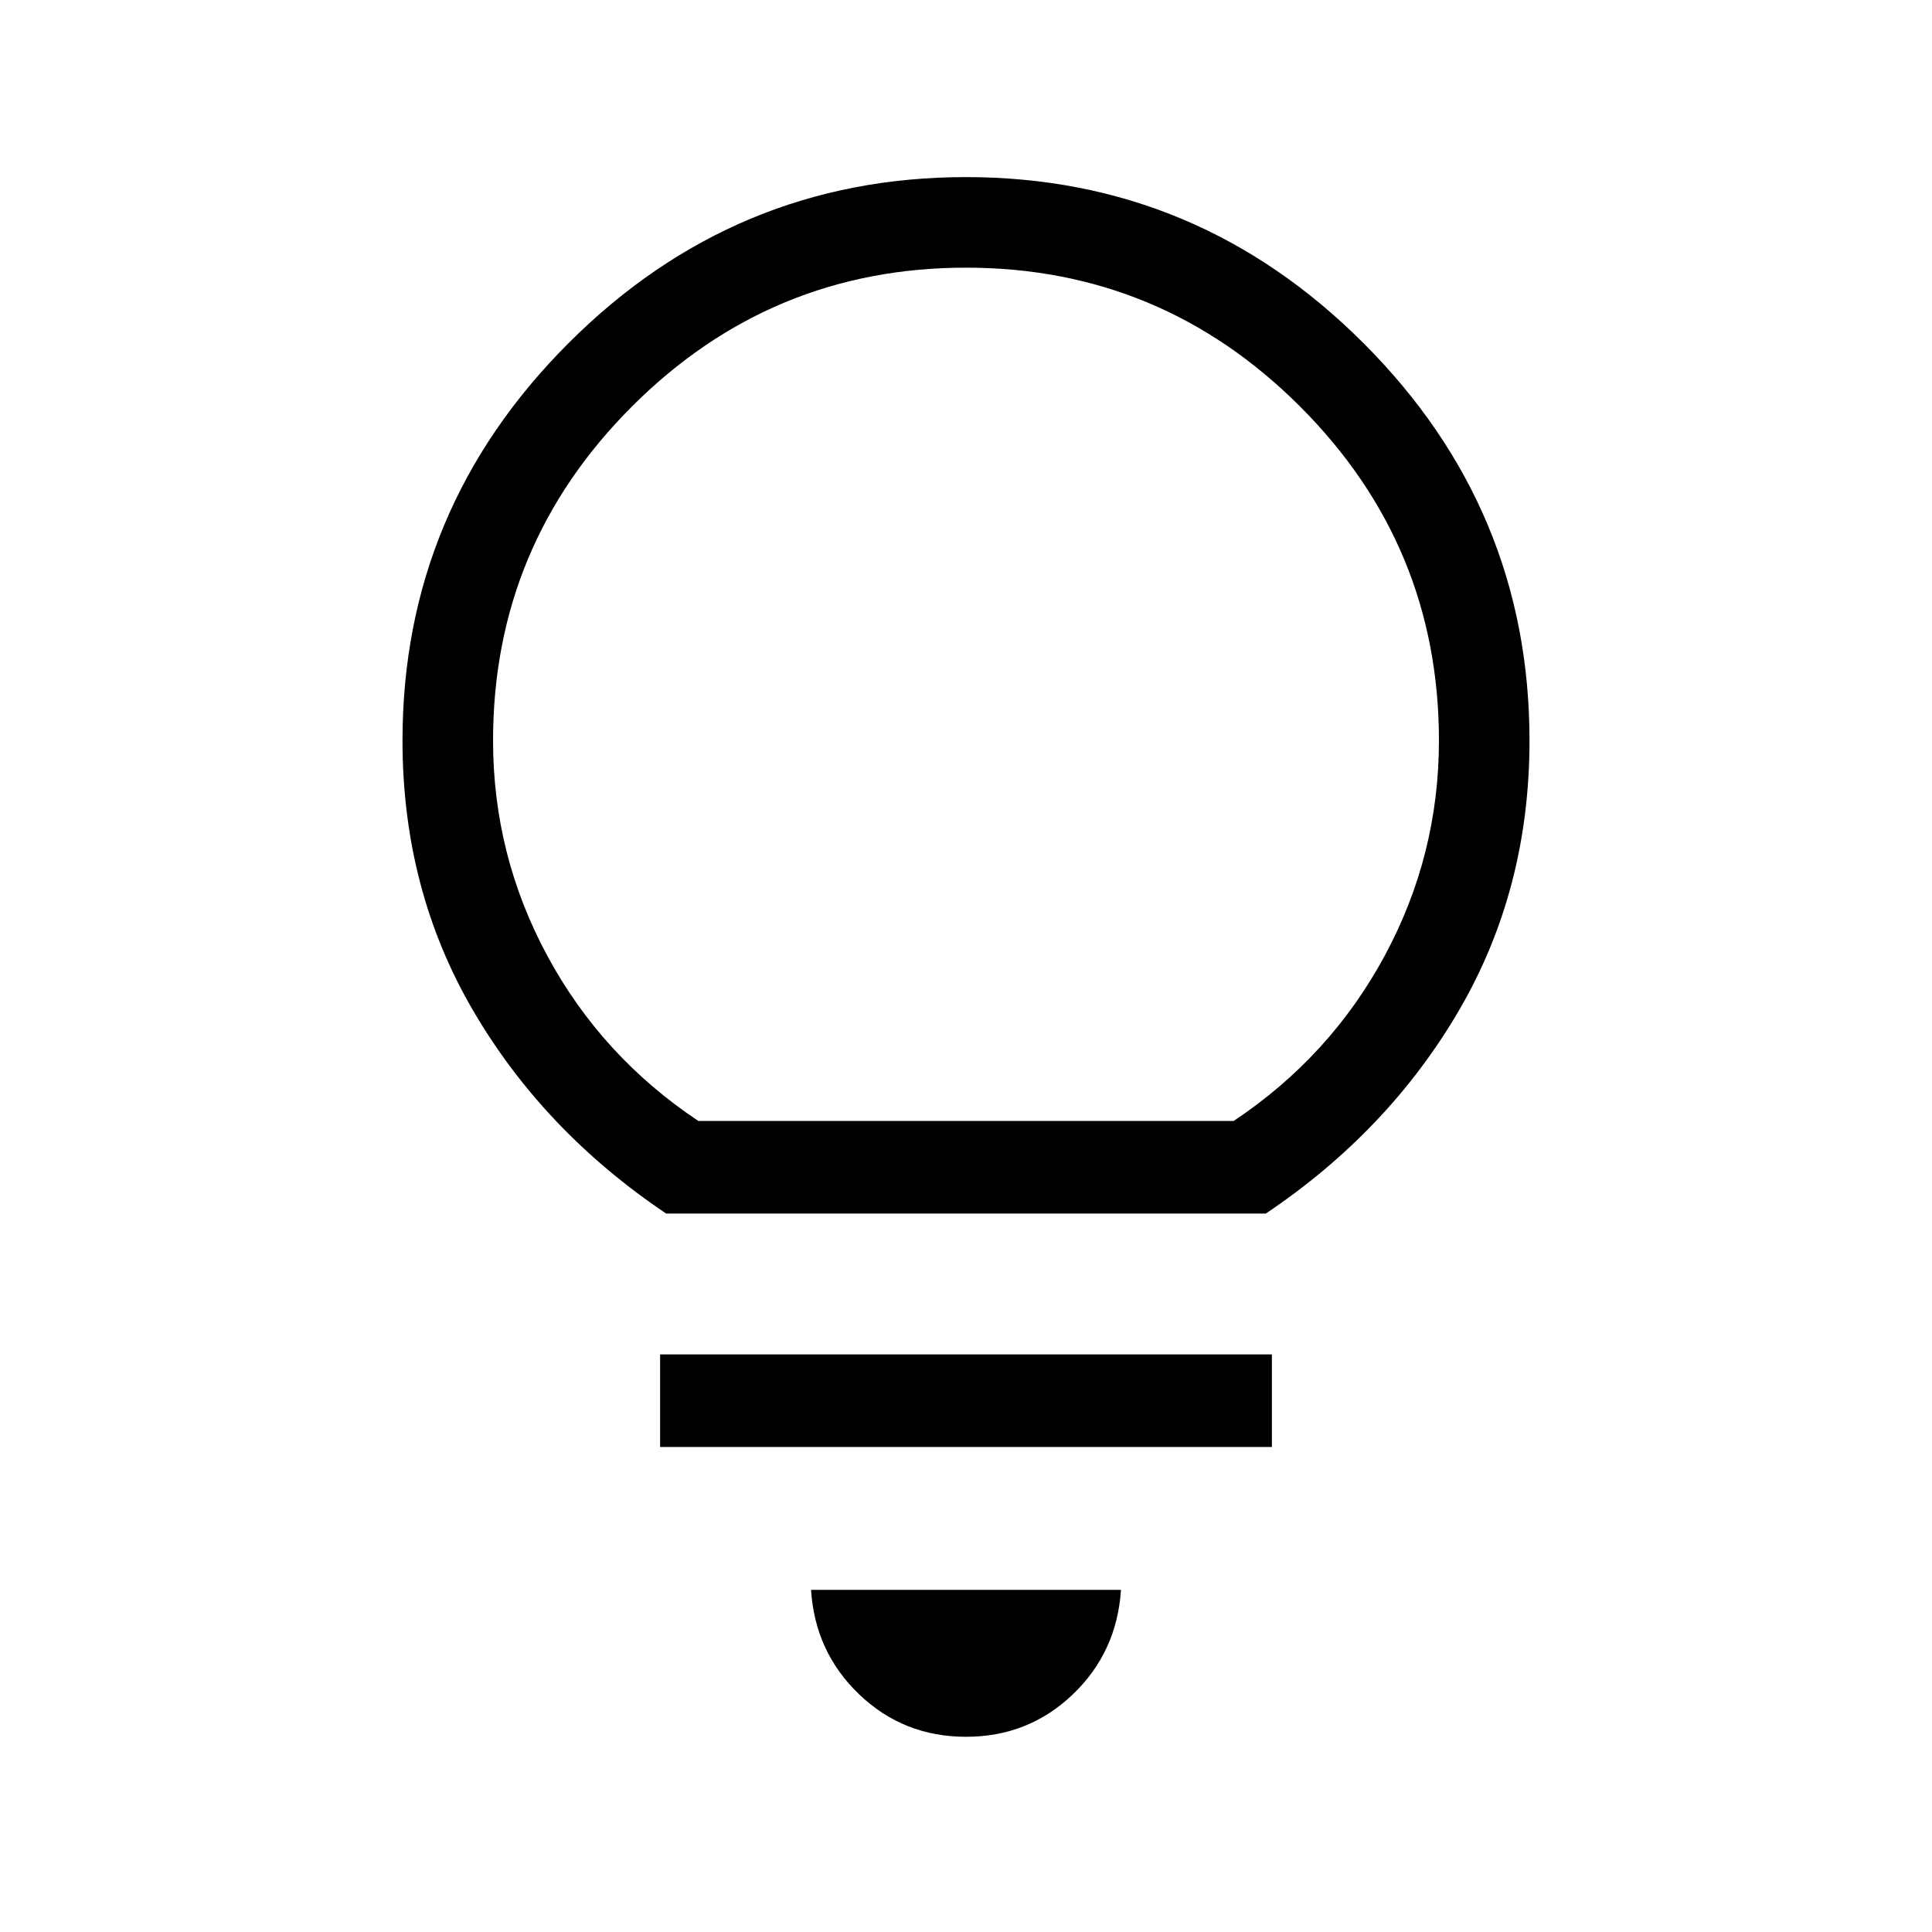 <svg xmlns="http://www.w3.org/2000/svg" width="48" height="48" viewBox="0 0 48 48"><path d="M24 43.15q-1.55 0-2.65-1.05-1.1-1.05-1.2-2.6h7.7q-.1 1.55-1.2 2.6-1.1 1.05-2.65 1.05Zm-7.6-7.2v-2.3h15.2v2.3Zm.15-5.8q-3.05-2.05-4.8-5.05T10 18.4q0-5.75 4.125-9.875T24 4.4q5.75 0 9.875 4.125T38 18.4q0 3.7-1.75 6.7t-4.8 5.05Zm.8-2.3h13.3q2.4-1.6 3.75-4.1 1.35-2.5 1.35-5.35 0-4.85-3.45-8.3-3.45-3.45-8.3-3.45-4.85 0-8.3 3.45-3.45 3.45-3.45 8.3 0 2.85 1.35 5.35 1.35 2.5 3.75 4.1Zm6.65 0Z"/></svg>